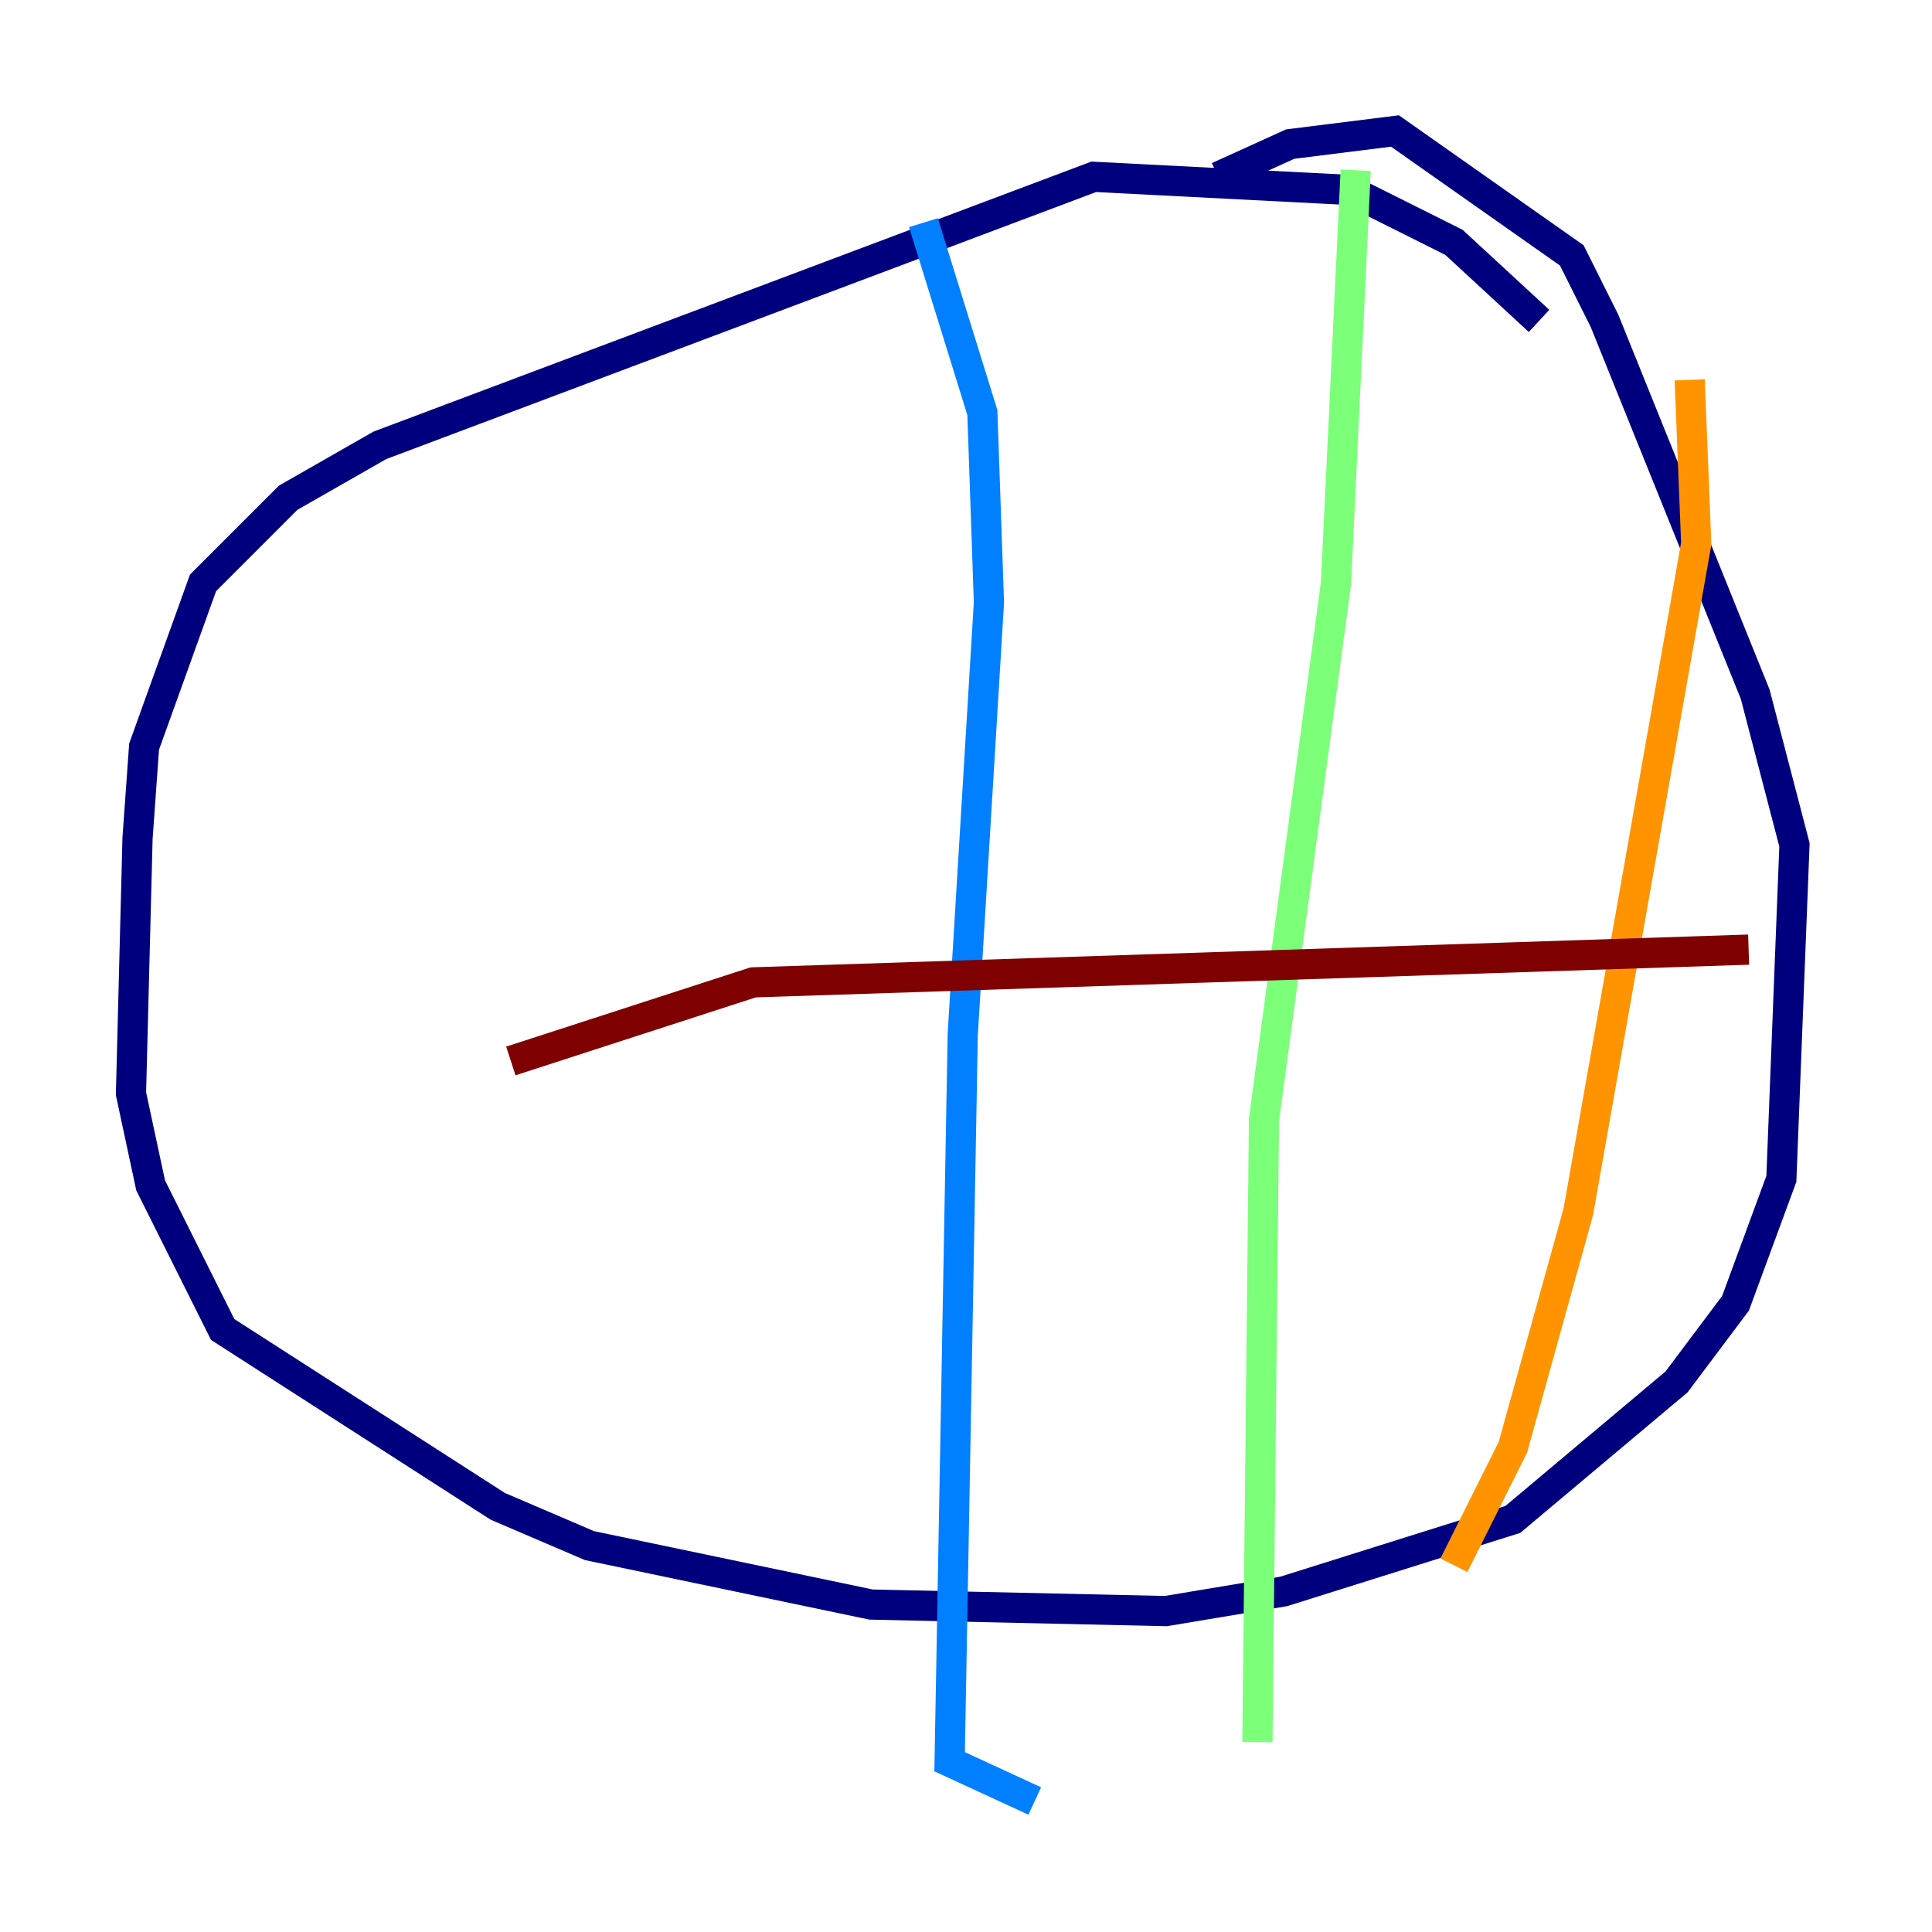<?xml version="1.0" encoding="utf-8" ?>
<svg baseProfile="tiny" height="128" version="1.2" viewBox="0,0,128,128" width="128" xmlns="http://www.w3.org/2000/svg" xmlns:ev="http://www.w3.org/2001/xml-events" xmlns:xlink="http://www.w3.org/1999/xlink"><defs /><polyline fill="none" points="101.966,21.261 96.325,16.054 89.383,12.583 72.461,11.715 25.166,29.505 19.091,32.976 13.451,38.617 9.546,49.464 9.112,55.539 8.678,72.461 9.98,78.536 14.752,88.081 32.976,99.797 39.051,102.4 57.709,106.305 77.234,106.739 85.044,105.437 100.231,100.664 111.078,91.552 114.983,86.346 118.02,78.102 118.888,55.973 116.285,45.993 106.305,21.261 104.136,16.922 92.42,8.678 85.478,9.546 80.705,11.715" stroke="#00007f" stroke-width="2" /><polyline fill="none" points="61.18,14.752 65.085,27.336 65.519,39.919 63.783,68.556 62.915,116.719 68.556,119.322" stroke="#0080ff" stroke-width="2" /><polyline fill="none" points="89.817,11.281 88.515,38.617 83.742,74.197 83.308,115.417" stroke="#7cff79" stroke-width="2" /><polyline fill="none" points="111.946,25.166 112.38,36.014 104.57,80.271 100.231,95.891 96.325,103.702" stroke="#ff9400" stroke-width="2" /><polyline fill="none" points="115.851,62.915 49.898,65.085 33.844,70.291" stroke="#7f0000" stroke-width="2" /></svg>
